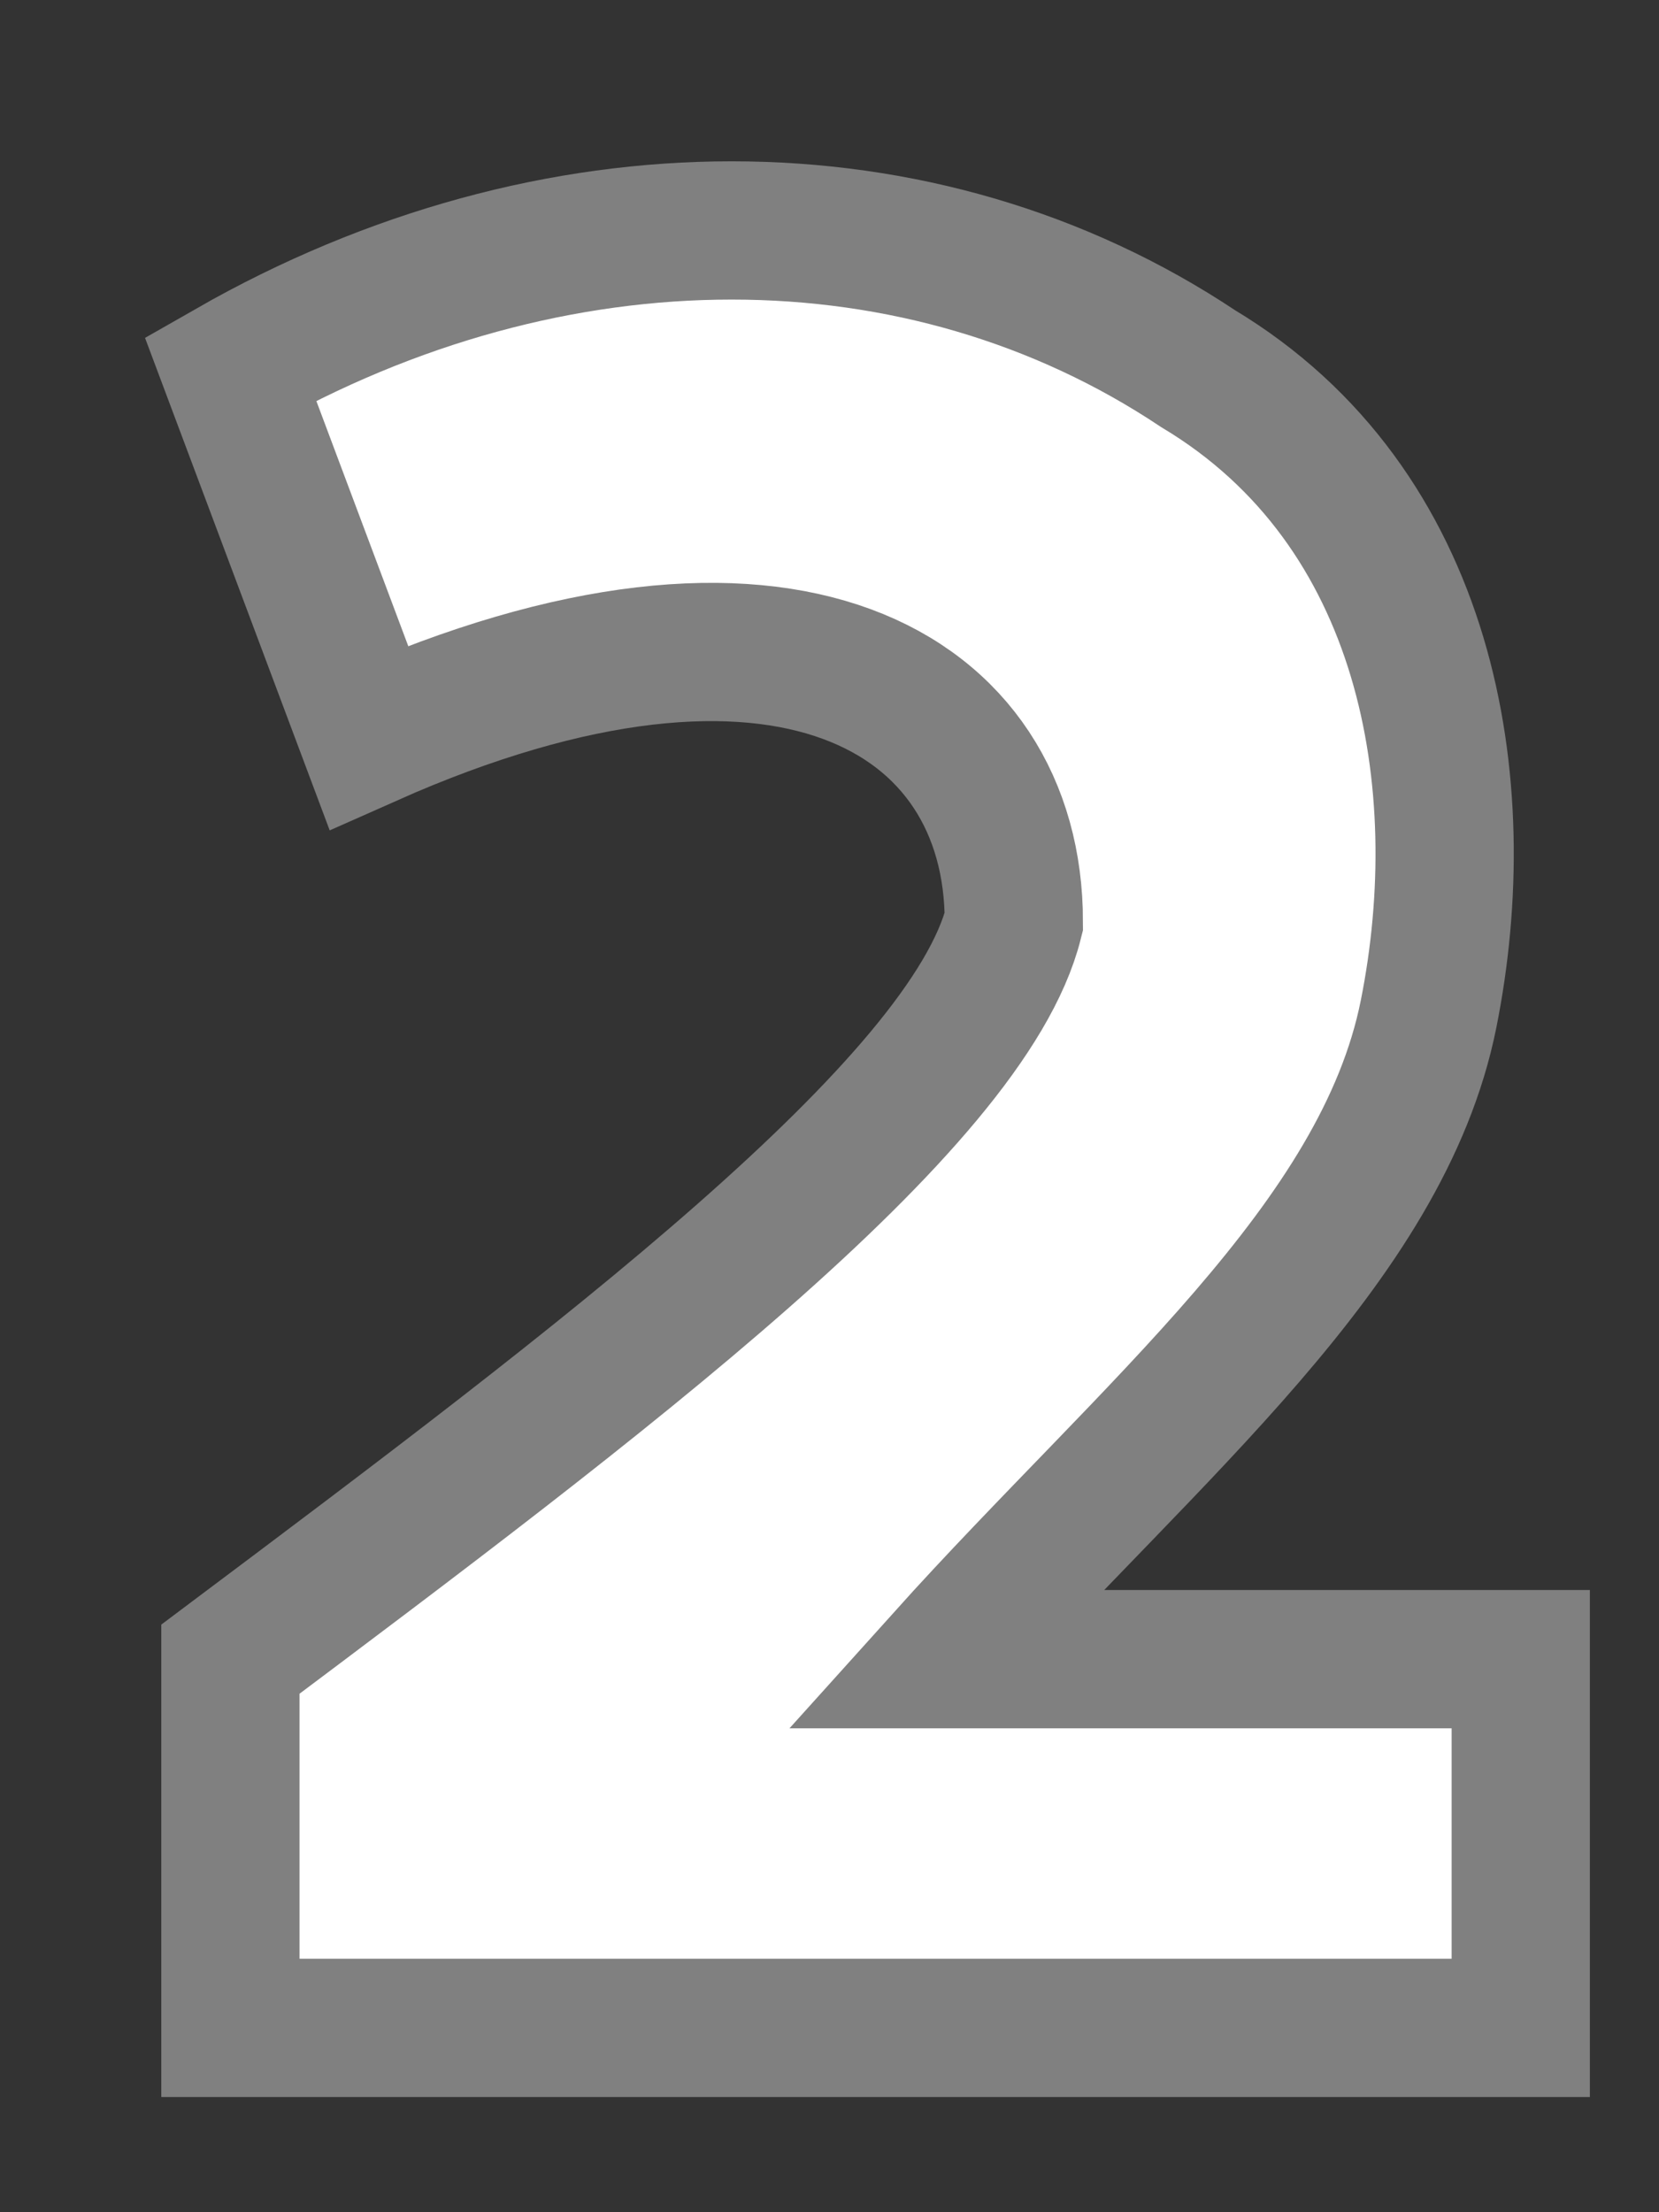<?xml version="1.0" encoding="UTF-8" standalone="no"?>
<!-- Created with Inkscape (http://www.inkscape.org/) -->

<svg
   xmlns:dc="http://purl.org/dc/elements/1.1/"
   xmlns:cc="http://creativecommons.org/ns#"
   xmlns:rdf="http://www.w3.org/1999/02/22-rdf-syntax-ns#"
   xmlns:svg="http://www.w3.org/2000/svg"
   xmlns="http://www.w3.org/2000/svg"
   xmlns:sodipodi="http://sodipodi.sourceforge.net/DTD/sodipodi-0.dtd"
   xmlns:inkscape="http://www.inkscape.org/namespaces/inkscape"
   width="36"
   height="48"
   viewBox="0 0 36 48"
   id="svg2"
   version="1.1"
   inkscape:version="0.91 r13725"
   sodipodi:docname="2.svg">
  <rect x="0" y="0" width="36" height="48" fill="#333333" stroke="none"/>
  <title
     id="title3340">2</title>
  <defs
     id="defs4" />
  <sodipodi:namedview
     id="base"
     pagecolor="#ffffff"
     bordercolor="#666666"
     borderopacity="1.0"
     inkscape:pageopacity="0.0"
     inkscape:pageshadow="2"
     inkscape:zoom="4"
     inkscape:cx="75"
     inkscape:cy="37.675934"
     inkscape:document-units="px"
     inkscape:current-layer="svg2"
     showgrid="false"
     units="px"
     width="40px"
     inkscape:window-width="1920"
     inkscape:window-height="1001"
     inkscape:window-x="-9"
     inkscape:window-y="-9"
     inkscape:window-maximized="1" />
  <g
     inkscape:label="Layer 1"
     inkscape:groupmode="layer"
     id="layer1" />
  <path
     style="fill:#ffffff;fill-rule:evenodd;stroke:#808080;stroke-width:3;stroke-linecap:butt;stroke-linejoin:miter;stroke-miterlimit:4;stroke-dasharray:none;stroke-opacity:1"
     d="m 5,44 28,0 0,-8 -12.5,0 C 25,31 30,27 31,22 32,17 31,11 26,8 20,4 12,4 5,8 l 3,8 c 9,-4 14,-1 14,4 -1,4 -9,10 -17,16 z"
     id="path3336"
     inkscape:connector-curvature="0"
     sodipodi:nodetypes="cccczzcczcc"
     inkscape:export-xdpi="90"
     inkscape:export-ydpi="90" />
</svg>
